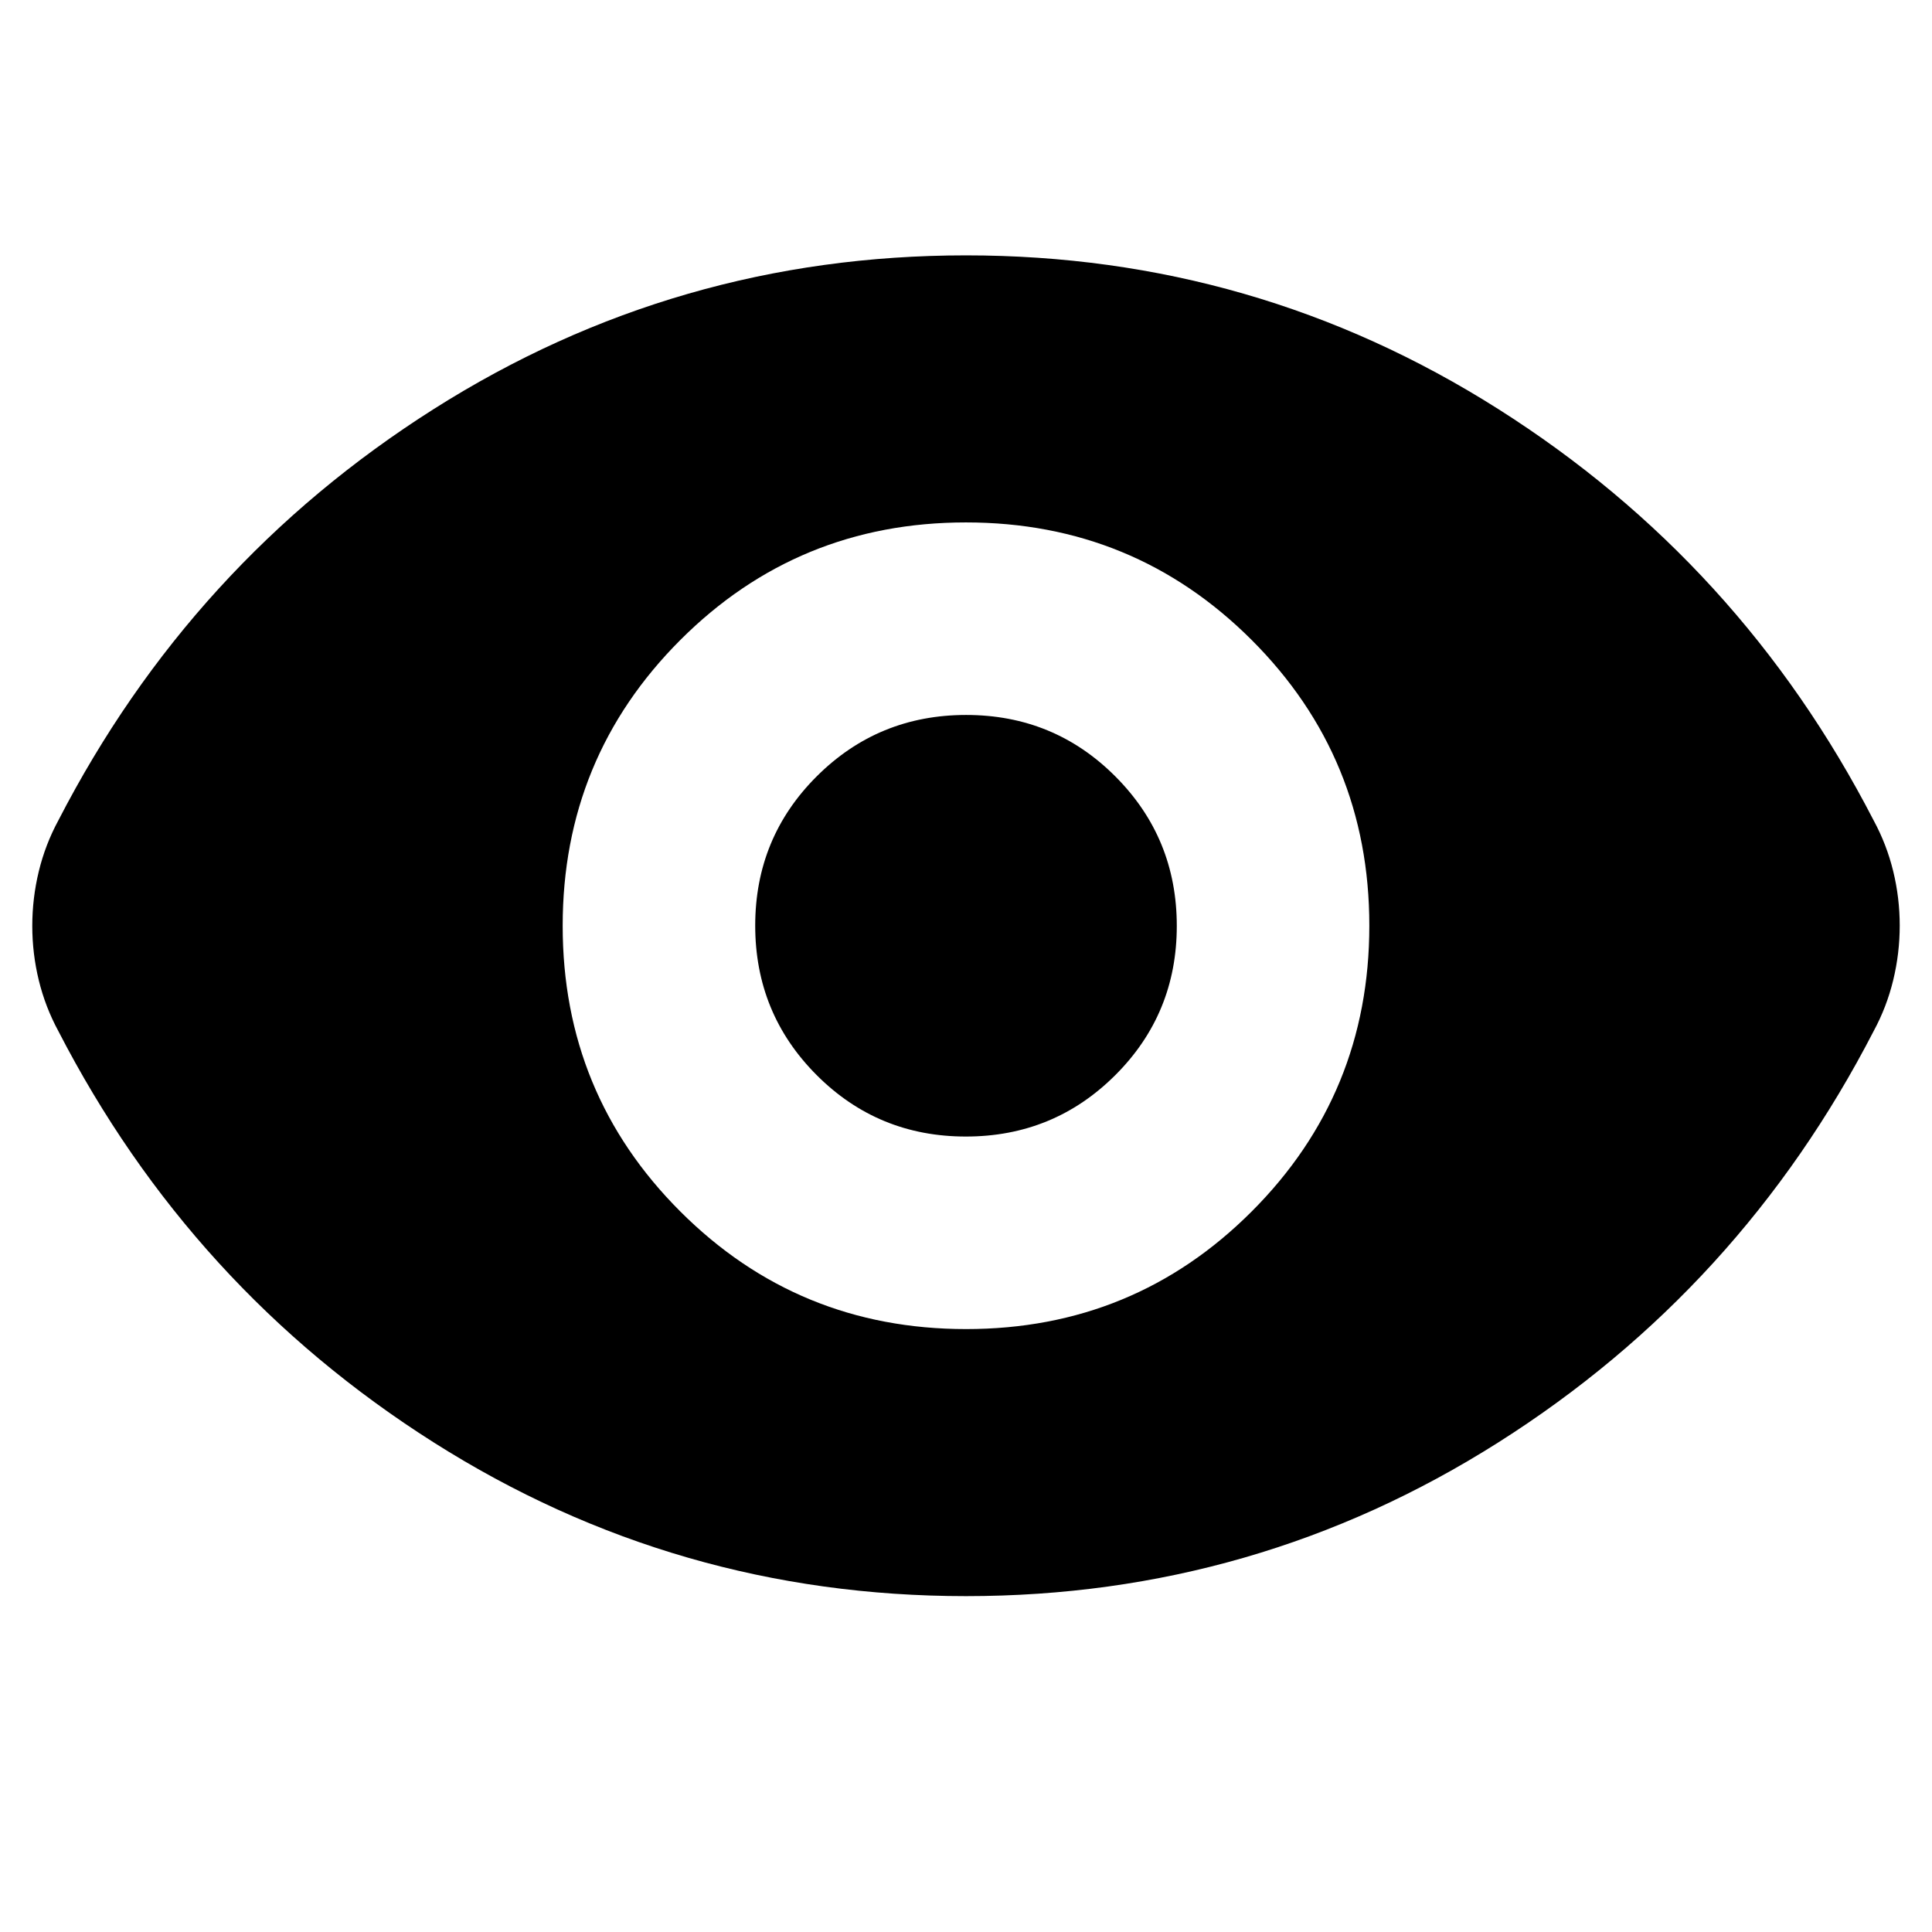 <svg xmlns="http://www.w3.org/2000/svg" height="24" viewBox="0 -960 960 960" width="24"><path d="M480.04-299.59q83.53 0 141.95-58.46 58.42-58.47 58.42-141.99 0-83.53-58.46-141.95-58.47-58.42-141.99-58.42-83.53 0-141.95 58.46-58.42 58.47-58.42 141.99 0 83.53 58.46 141.95 58.47 58.42 141.99 58.42Zm-.12-95.67q-43.67 0-74.16-30.57-30.5-30.57-30.5-74.25 0-43.67 30.57-74.16 30.57-30.5 74.25-30.5 43.67 0 74.16 30.57 30.5 30.57 30.5 74.25 0 43.67-30.57 74.16-30.57 30.5-74.25 30.5Zm.08 228.37q-144 0-264.5-76.38T29-447.65q-6.48-11.96-9.72-25.23t-3.24-27.04q0-13.78 3.24-27.13 3.24-13.34 9.72-25.3 66-128 186.5-204.38T480-833.11q144 0 264.5 76.38T931-552.35q6.48 11.96 9.72 25.23t3.24 27.04q0 13.78-3.24 27.13-3.24 13.34-9.72 25.3-66 128-186.5 204.38T480-166.89Z"/></svg>